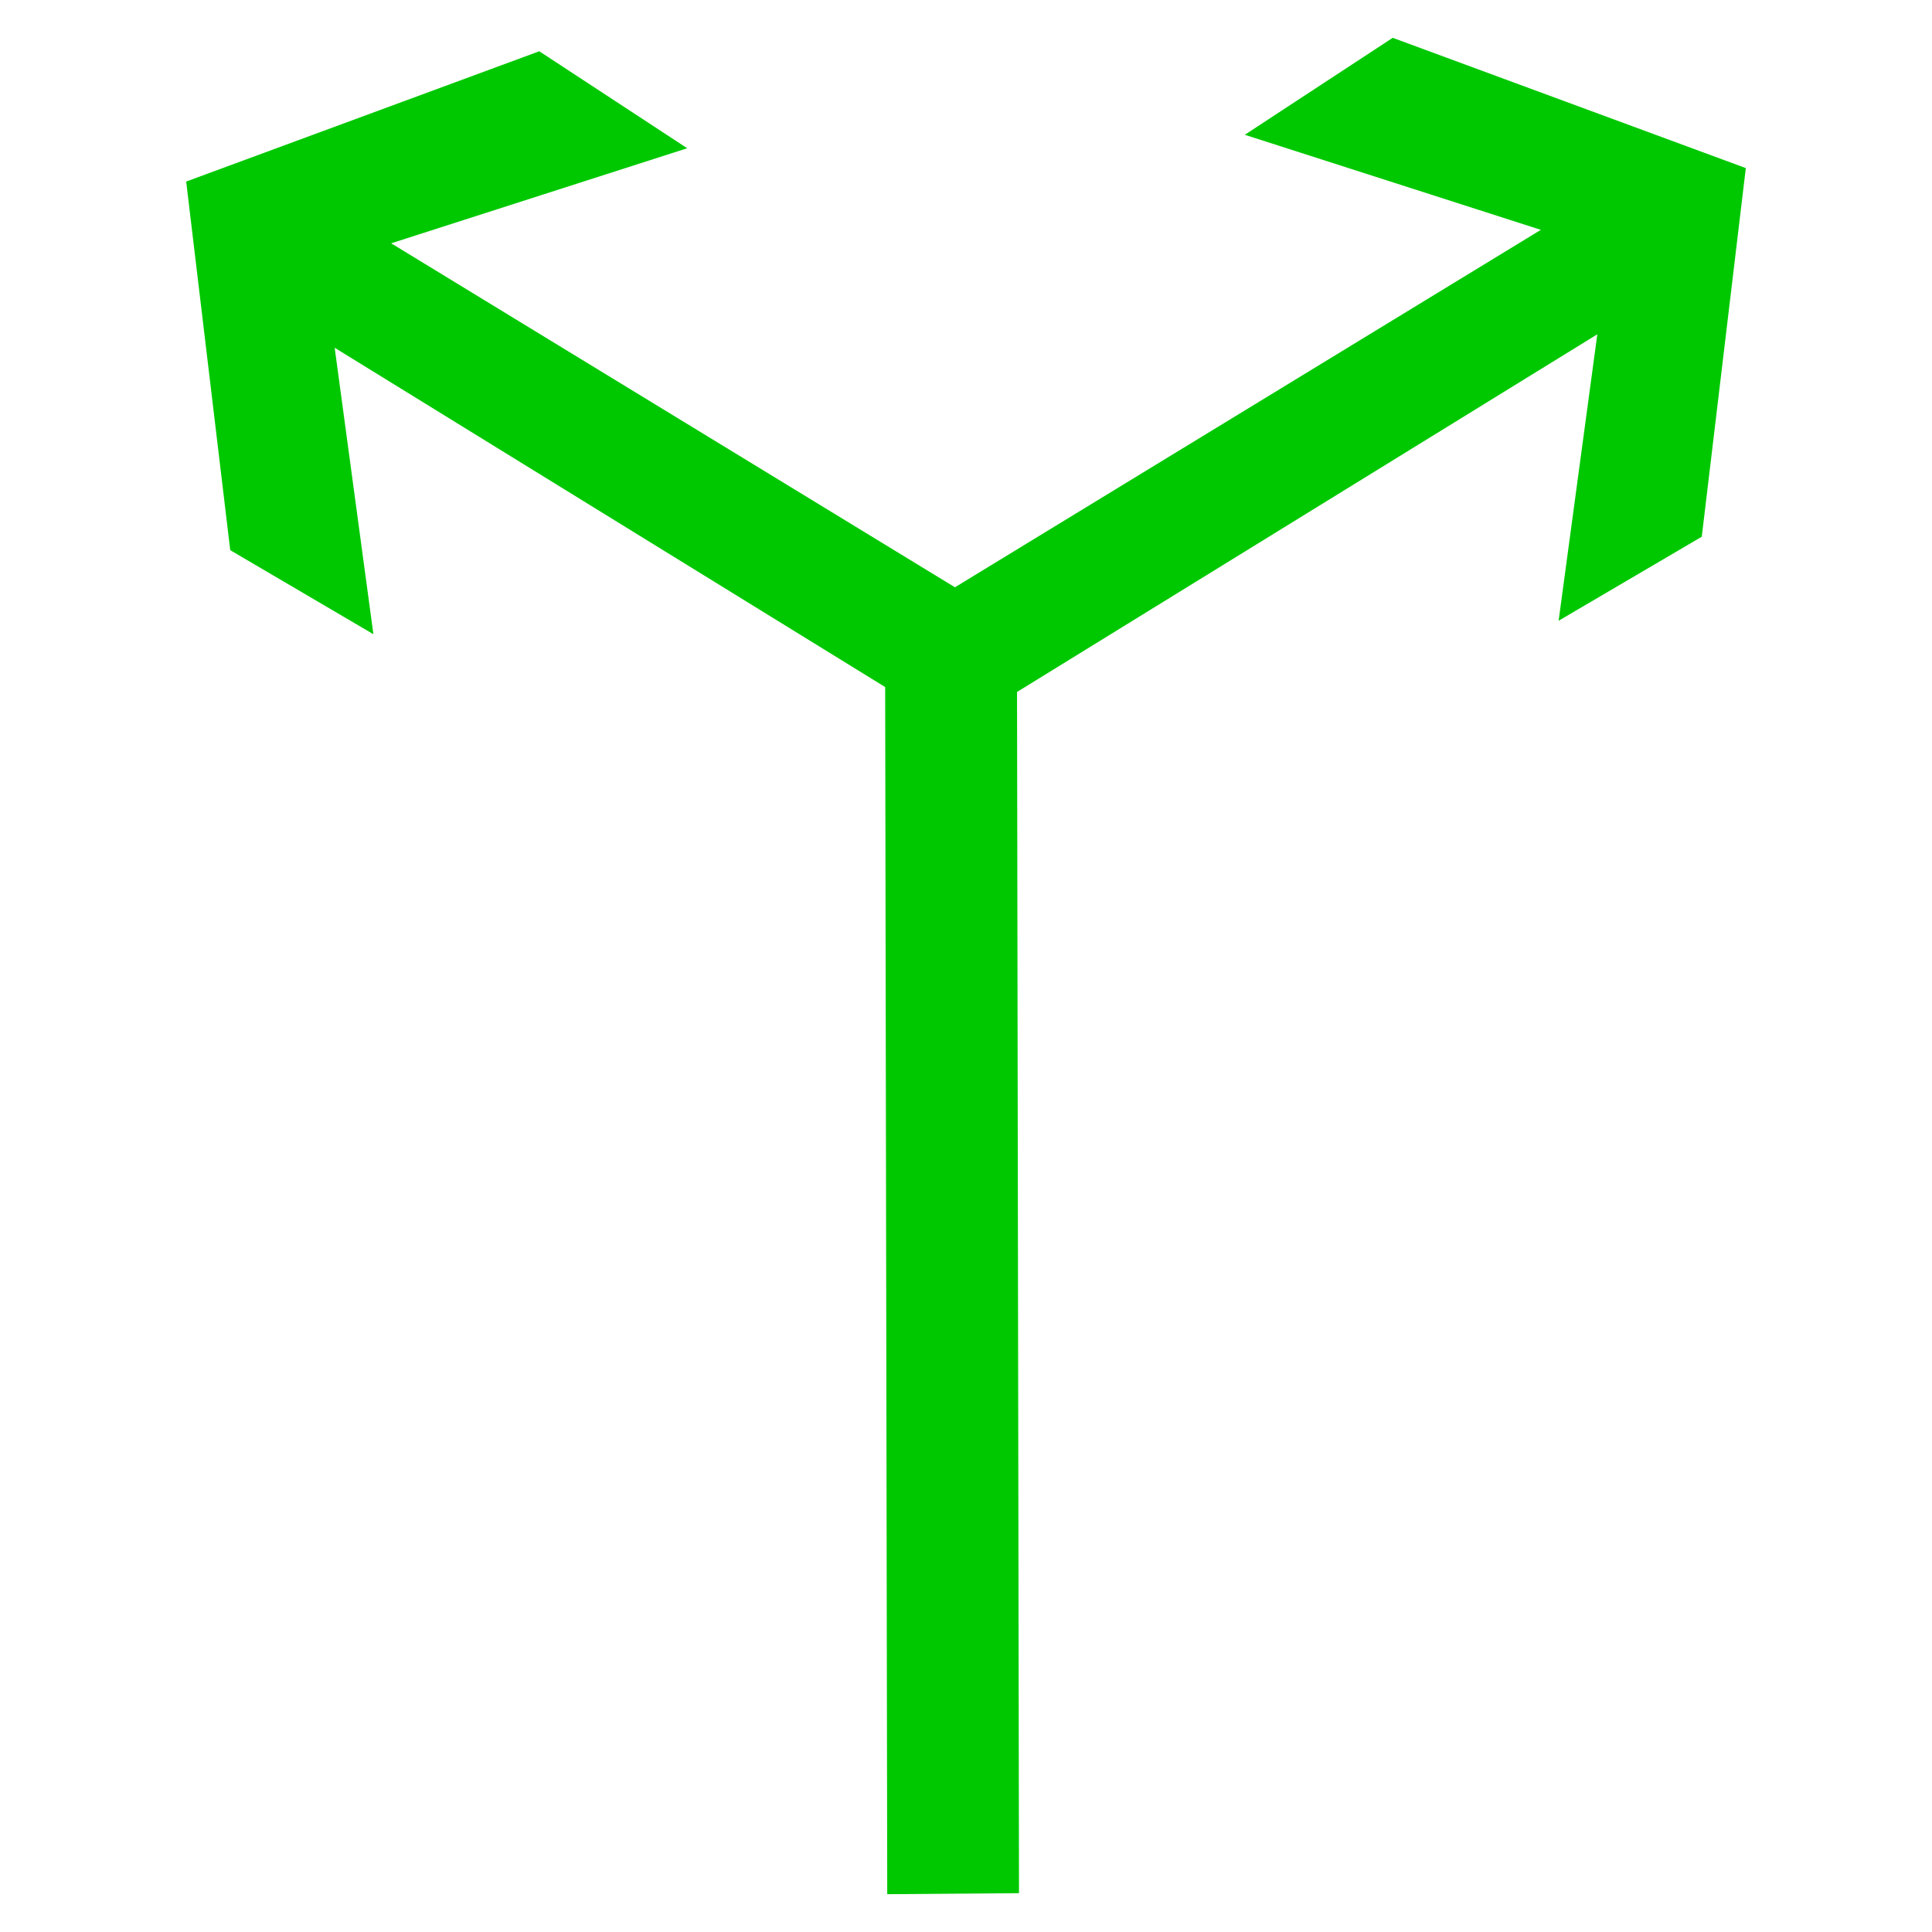 <?xml version="1.0" encoding="utf-8"?>
<!-- Generator: Adobe Illustrator 17.0.0, SVG Export Plug-In . SVG Version: 6.00 Build 0)  -->
<!DOCTYPE svg PUBLIC "-//W3C//DTD SVG 1.1//EN" "http://www.w3.org/Graphics/SVG/1.1/DTD/svg11.dtd">
<svg version="1.1"
	 id="svg2203" xmlns:sodipodi="http://sodipodi.sourceforge.net/DTD/sodipodi-0.dtd" xmlns:cc="http://web.resource.org/cc/" xmlns:dc="http://purl.org/dc/elements/1.1/" xmlns:inkscape="http://www.inkscape.org/namespaces/inkscape" xmlns:rdf="http://www.w3.org/1999/02/22-rdf-syntax-ns#" xmlns:svg="http://www.w3.org/2000/svg" sodipodi:version="0.32" sodipodi:docname="闁诲骸缍婂缁樹繆閸ユ椽宕稿Δ鈧惌姊g" sodipodi:docbase="D:\SVG\闂佸搫閸庢垹绱撳鈹" inkscape:version="0.45.1" inkscape:output_extension="org.inkscape.output.svg.inkscape"
	 xmlns="http://www.w3.org/2000/svg" xmlns:xlink="http://www.w3.org/1999/xlink" x="0px" y="0px" width="30px" height="30px"
	 viewBox="0 0 30 30" enable-background="new 0 0 30 30" xml:space="preserve">
<sodipodi:namedview  inkscape:cy="646.08493" showguides="true" inkscape:cx="126.79097" guidetolerance="10" objecttolerance="10" borderopacity="1.0" id="base" pagecolor="#ffffff" inkscape:zoom="0.74999999" bordercolor="#666666" gridtolerance="10000" inkscape:window-y="-4" inkscape:window-x="-4" inkscape:window-height="968" inkscape:window-width="1280" inkscape:current-layer="layer1" inkscape:document-units="px" inkscape:pageshadow="2" inkscape:pageopacity="0.0" inkscape:guide-bbox="true">
	<sodipodi:guide  orientation="vertical" position="1116" id="guide22942"></sodipodi:guide>
	<sodipodi:guide  orientation="vertical" position="1147" id="guide22944"></sodipodi:guide>
</sodipodi:namedview>
<g>
	<path id="path2214_34_" sodipodi:nodetypes="cccccccccc" fill="#00C800" d="M15.608,9.595L6.074,3.778l4.597-1.476L8.374,0.796
		L2.891,2.819l0.684,5.724l2.223,1.305L5.197,5.4l10.101,6.226L15.608,9.595z"/>
	<path id="path2200_23_" sodipodi:nodetypes="ccccc" fill="#00C800" d="M13.777,29.413L13.743,9.658l2.049,0.838l0.031,18.901
		L13.777,29.413z"/>
	<path id="path2214_33_" sodipodi:nodetypes="cccccccccc" fill="#00C800" d="M14.702,11.417l10.101-6.226l-0.601,4.448l2.223-1.305
		l0.684-5.724l-5.483-2.023l-2.297,1.506l4.597,1.476l-9.535,5.817L14.702,11.417z"/>
</g>
</svg>
